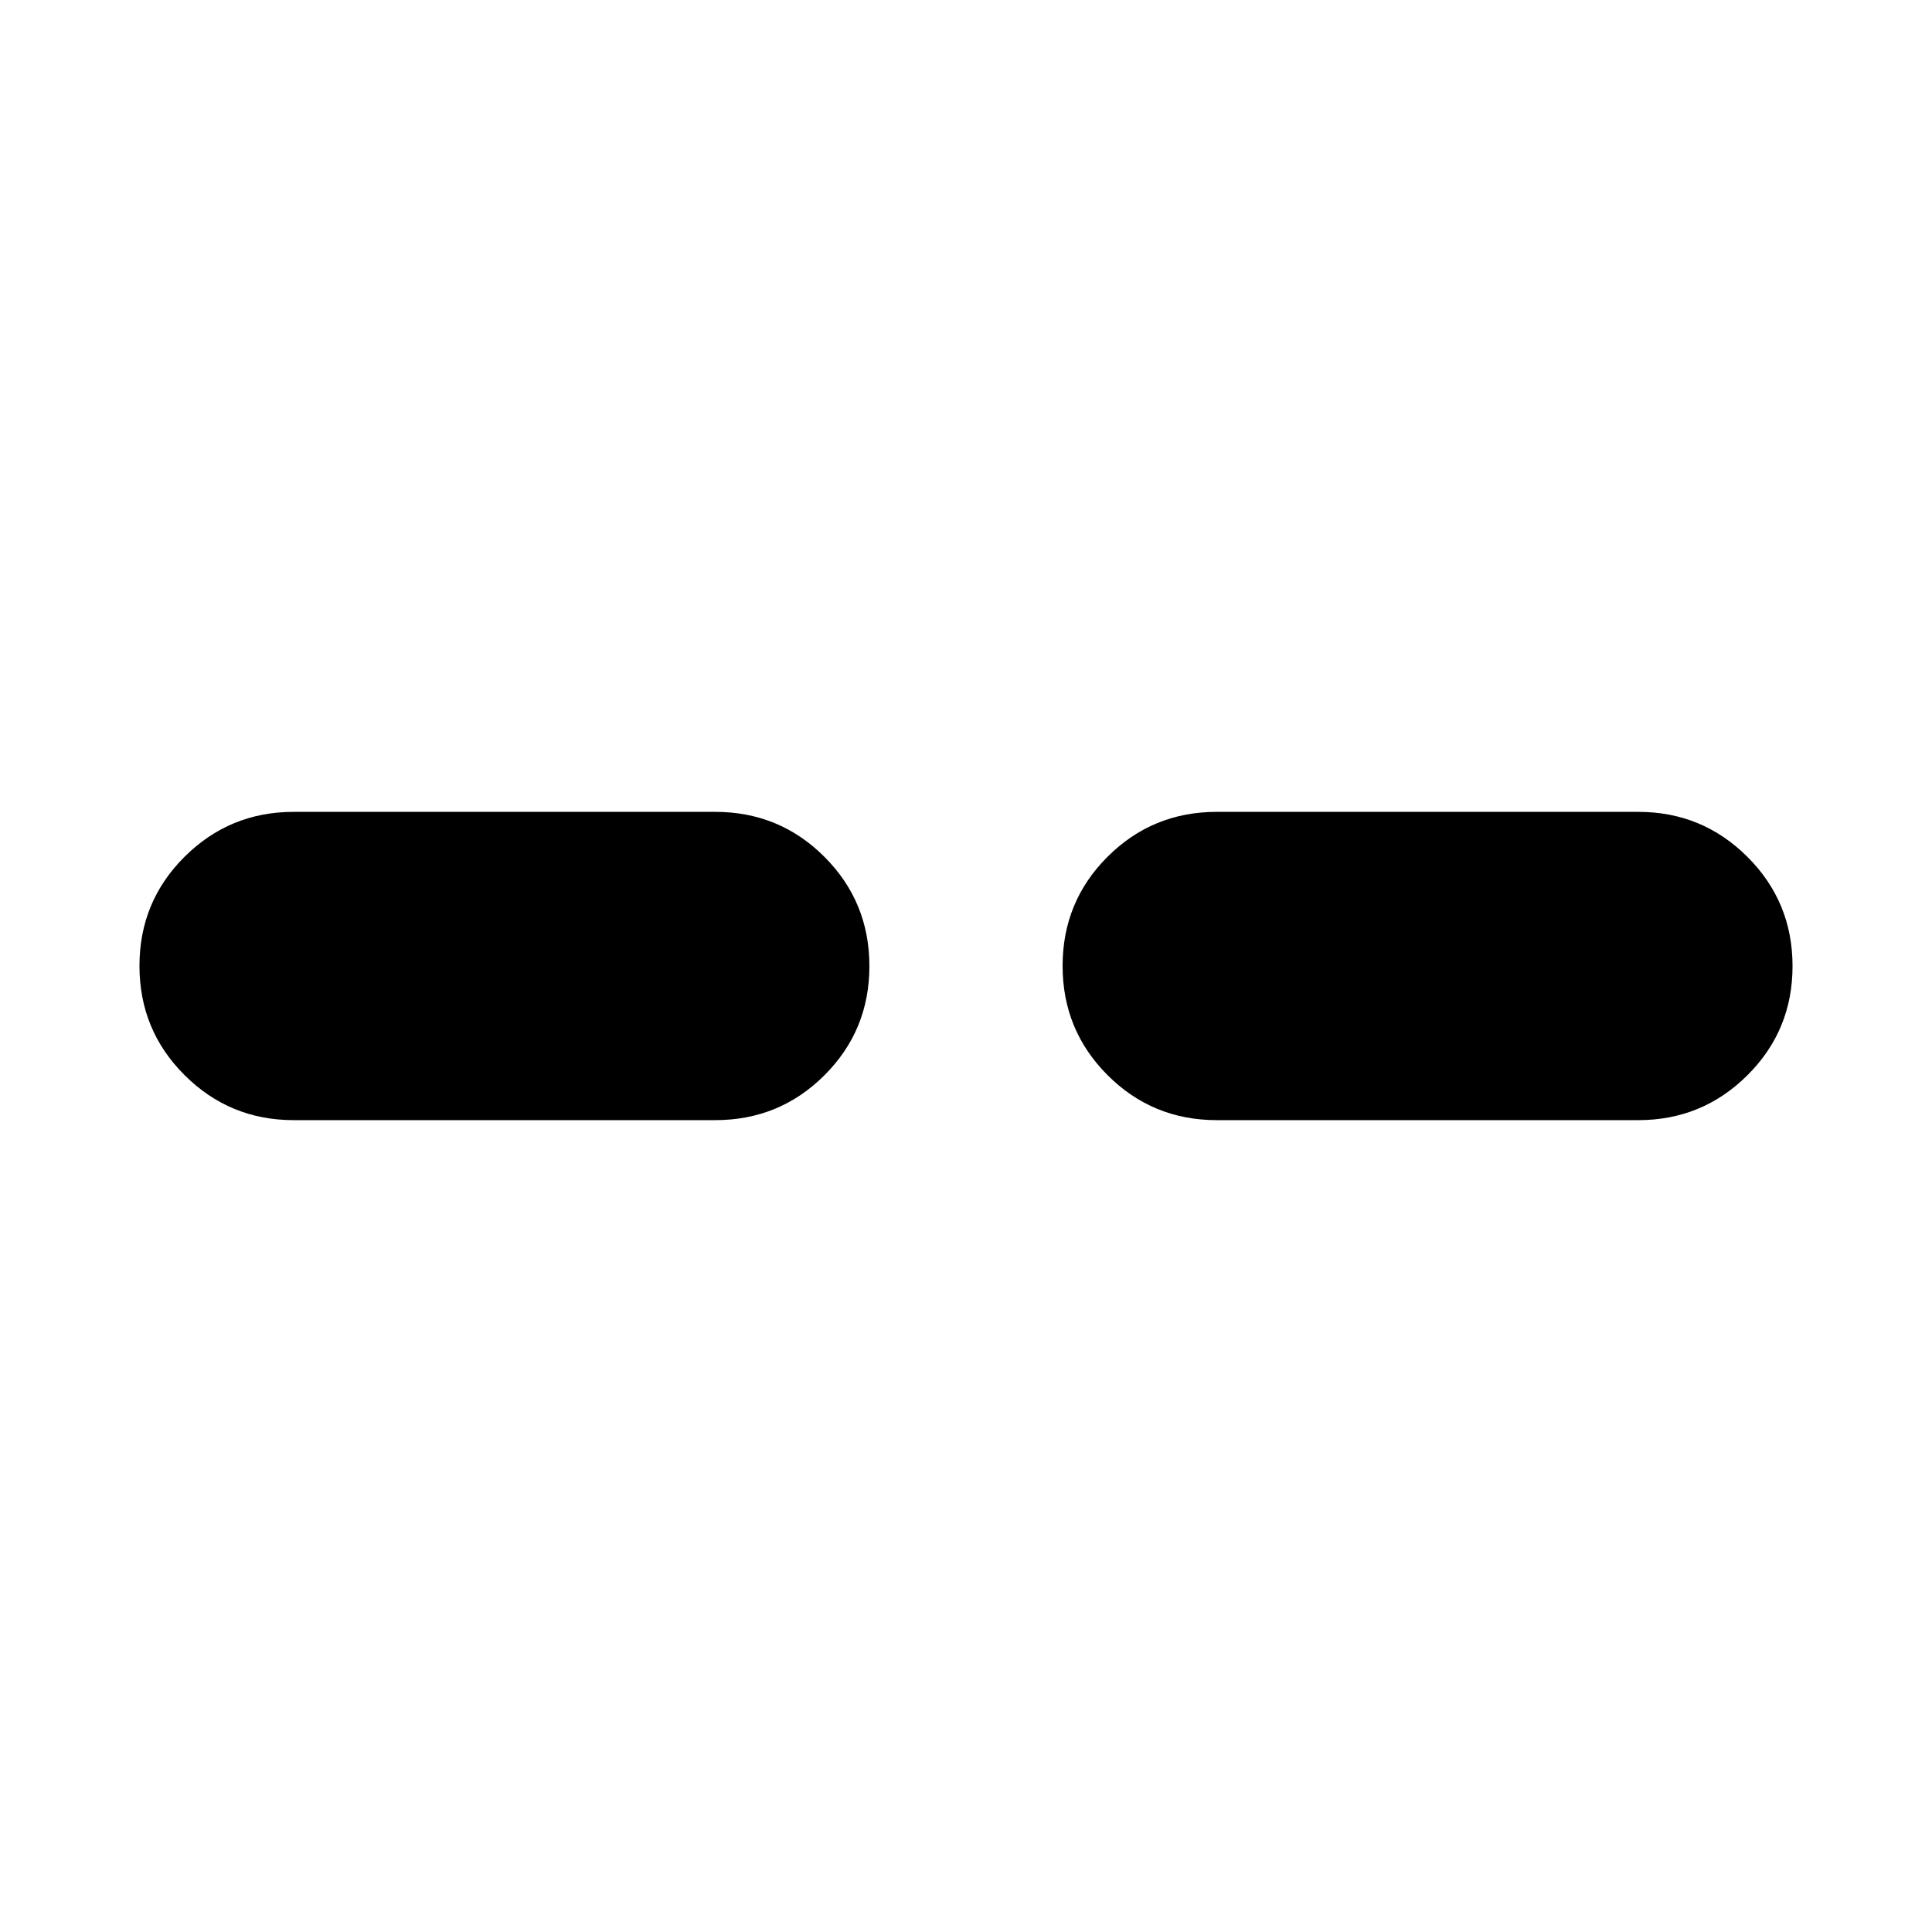 <svg xmlns="http://www.w3.org/2000/svg" height="20" viewBox="0 -960 960 960" width="20"><path d="M145.89-403.41q-31.75 0-54.17-22.36-22.42-22.35-22.42-54.29 0-31.93 22.42-54.23 22.42-22.3 54.17-22.3h209.52q31.91 0 54.25 22.36Q432-511.88 432-479.94q0 31.93-22.34 54.23-22.34 22.3-54.25 22.3H145.89Zm458.7 0q-31.91 0-54.25-22.36Q528-448.12 528-480.06q0-31.93 22.34-54.23 22.34-22.3 54.25-22.3h209.52q31.75 0 54.17 22.36 22.42 22.35 22.42 54.29 0 31.93-22.42 54.23-22.42 22.3-54.17 22.3H604.59Z"/></svg>